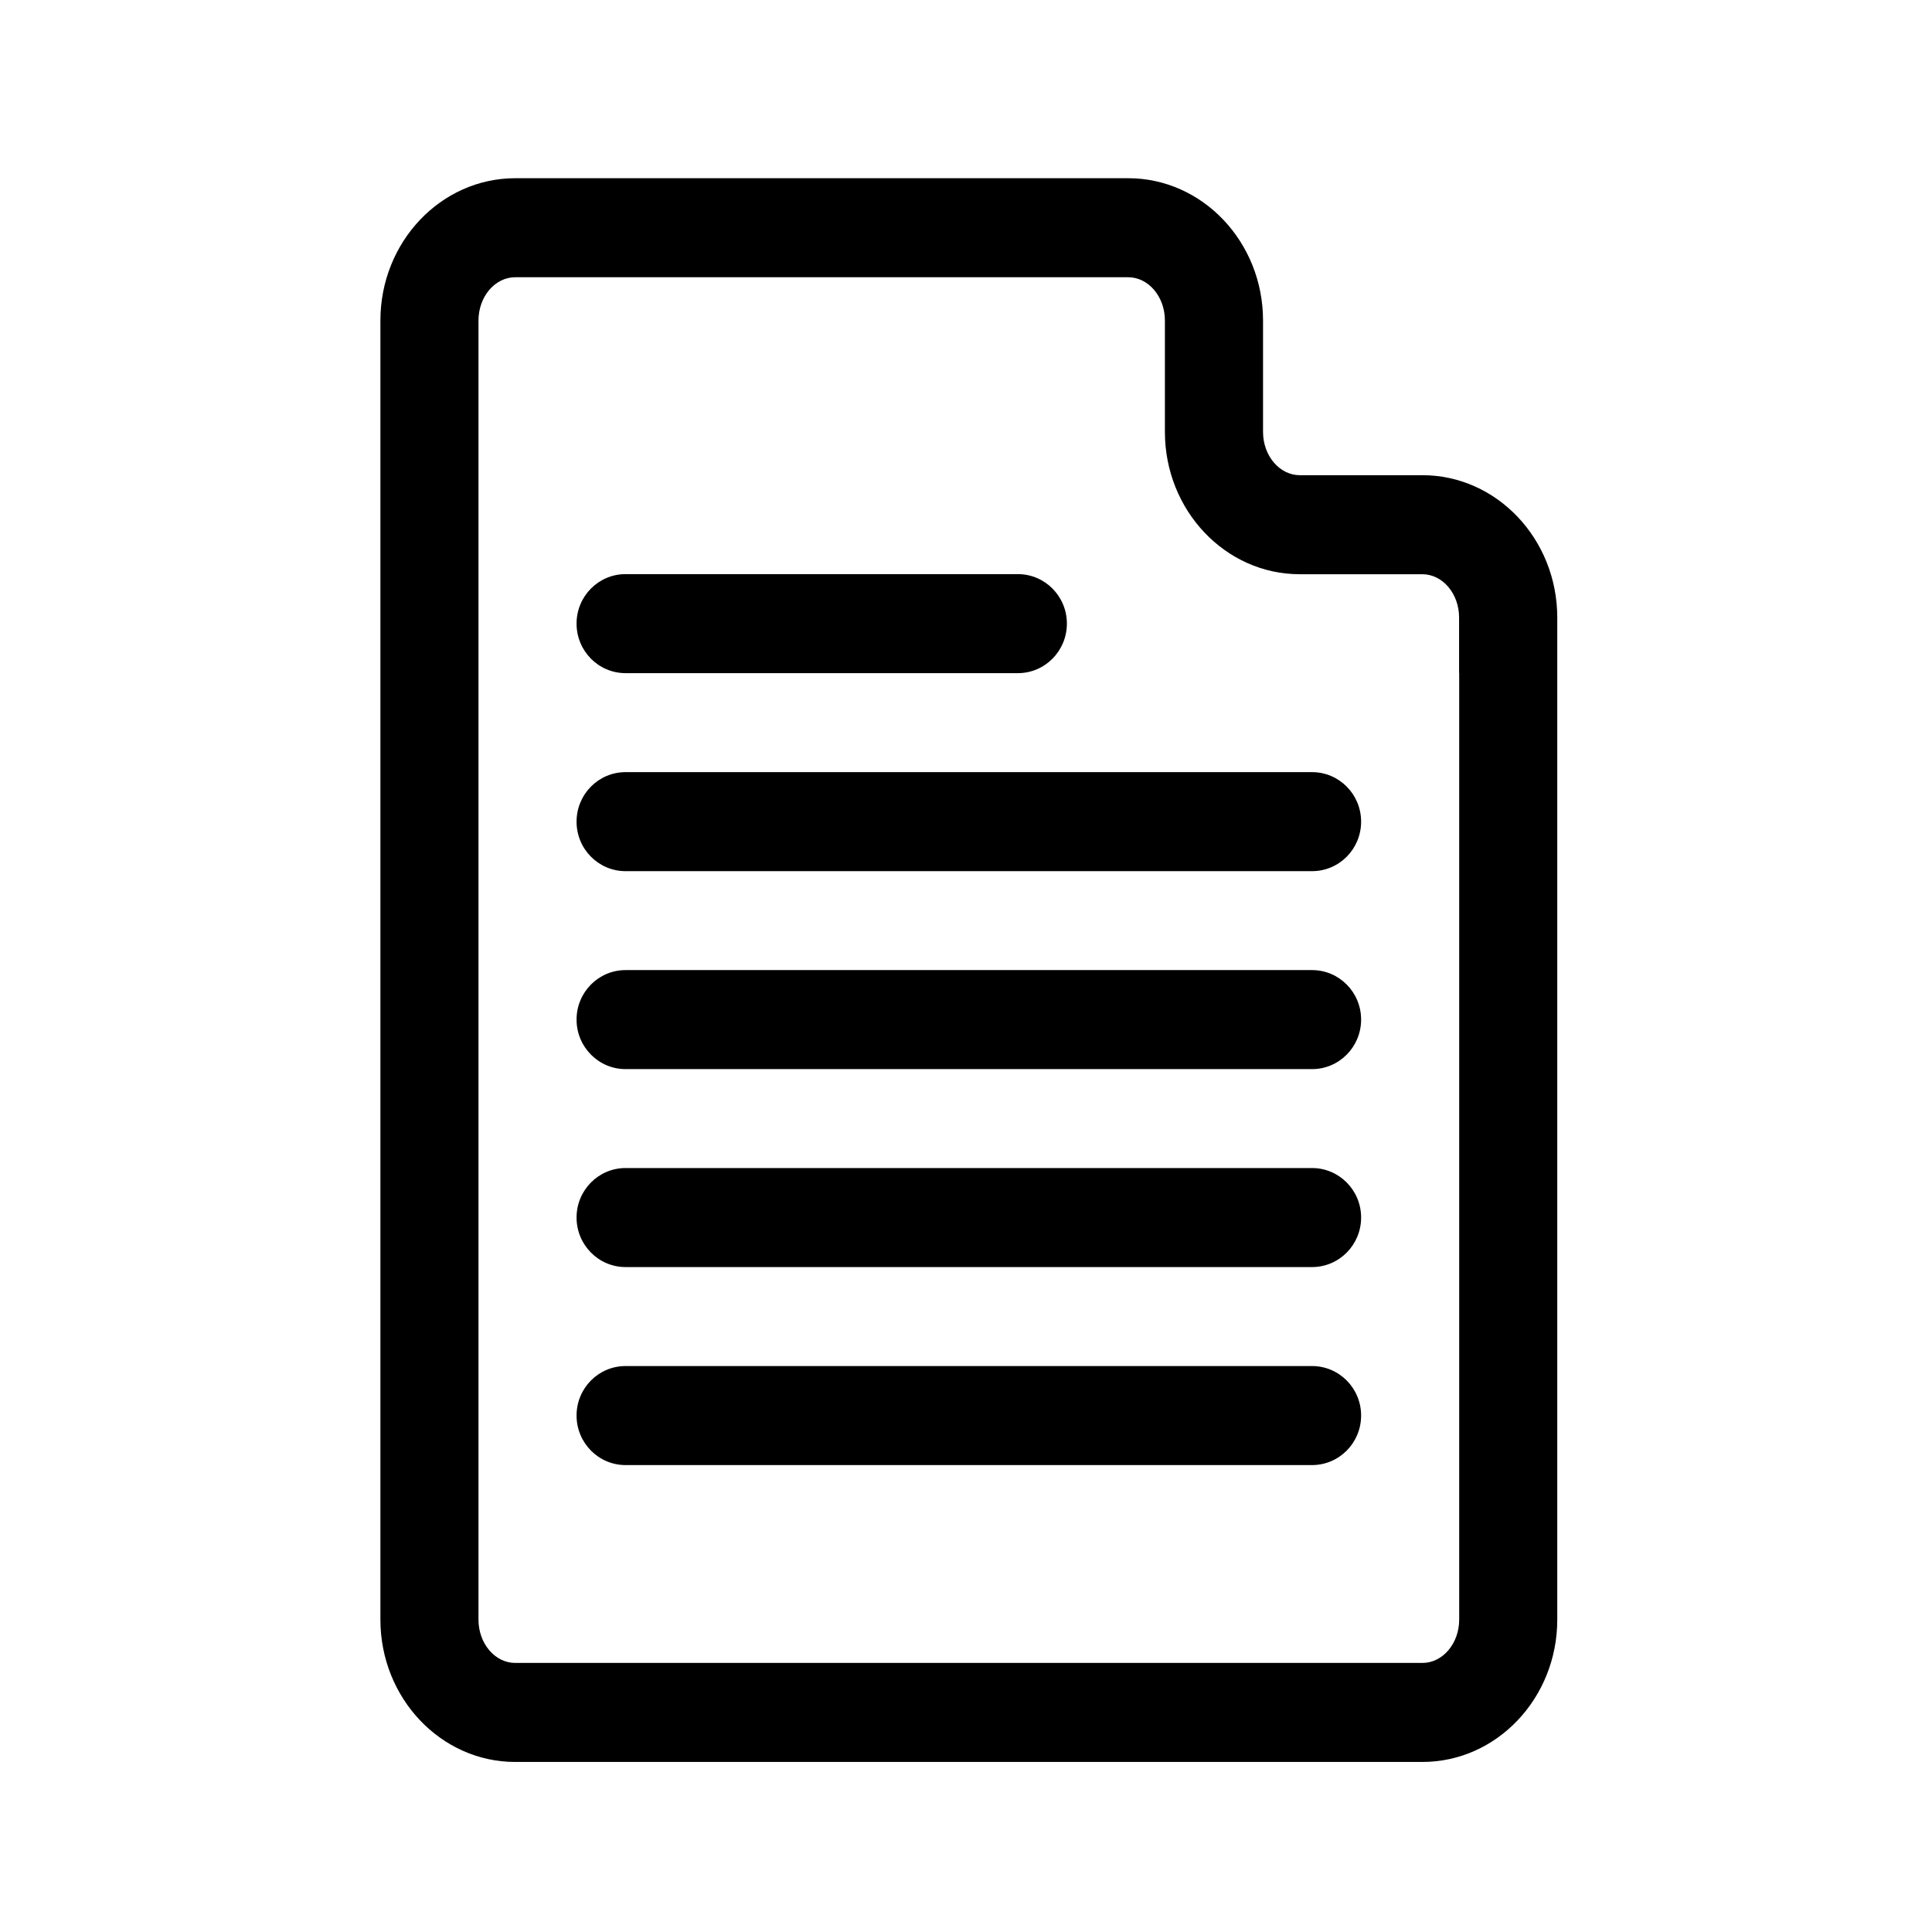 <svg class="svg-icon" style="width: 1em; height: 1em;vertical-align: middle;fill: currentColor;overflow: hidden;" viewBox="0 0 1024 1024" version="1.1" xmlns="http://www.w3.org/2000/svg"><path d="M695.414 619.085h-363.847c-14.365 0-25.978 11.752-25.978 26.23 0 14.507 11.639 26.258 25.978 26.258h363.847c14.365 0 26.005-11.752 26.005-26.258 0-14.479-11.639-26.23-26.005-26.23zM695.414 724.034h-363.847c-14.365 0-25.978 11.723-25.978 26.23s11.639 26.258 25.978 26.258h363.847c14.365 0 26.005-11.752 26.005-26.258s-11.639-26.23-26.005-26.23zM331.566 356.784h207.929c14.337 0 25.978-11.752 25.978-26.258s-11.639-26.23-25.978-26.23h-207.929c-14.365 0-25.978 11.723-25.978 26.23s11.61 26.258 25.978 26.258zM753.891 251.864h-64.972c-10.712 0-19.483-10.289-19.483-22.942v-59.039c0-41.58-32.049-75.429-71.465-75.429h-324.854c-39.443 0-71.493 33.821-71.493 75.429v688.562c0 41.58 32.049 75.429 71.465 75.429h480.83c39.387 0 71.465-33.821 71.465-75.429v-531.182c-0.028-41.58-32.078-75.401-71.493-75.401zM773.401 356.784v501.662c0 12.651-8.771 22.942-19.483 22.942h-480.83c-10.739 0-19.483-10.289-19.483-22.942v-688.562c0-12.651 8.743-22.942 19.483-22.942h324.854c10.739 0 19.483 10.289 19.483 22.942v59.039c0 41.58 32.049 75.429 71.465 75.429h64.972c10.739 0 19.483 10.29 19.483 22.942v29.492zM695.414 514.165h-363.847c-14.365 0-25.978 11.752-25.978 26.23 0 14.507 11.639 26.258 25.978 26.258h363.847c14.365 0 26.005-11.752 26.005-26.258 0-14.479-11.639-26.23-26.005-26.23zM695.414 409.244h-363.847c-14.365 0-25.978 11.752-25.978 26.258s11.639 26.23 25.978 26.23h363.847c14.365 0 26.005-11.723 26.005-26.23s-11.639-26.258-26.005-26.258z"  /></svg>